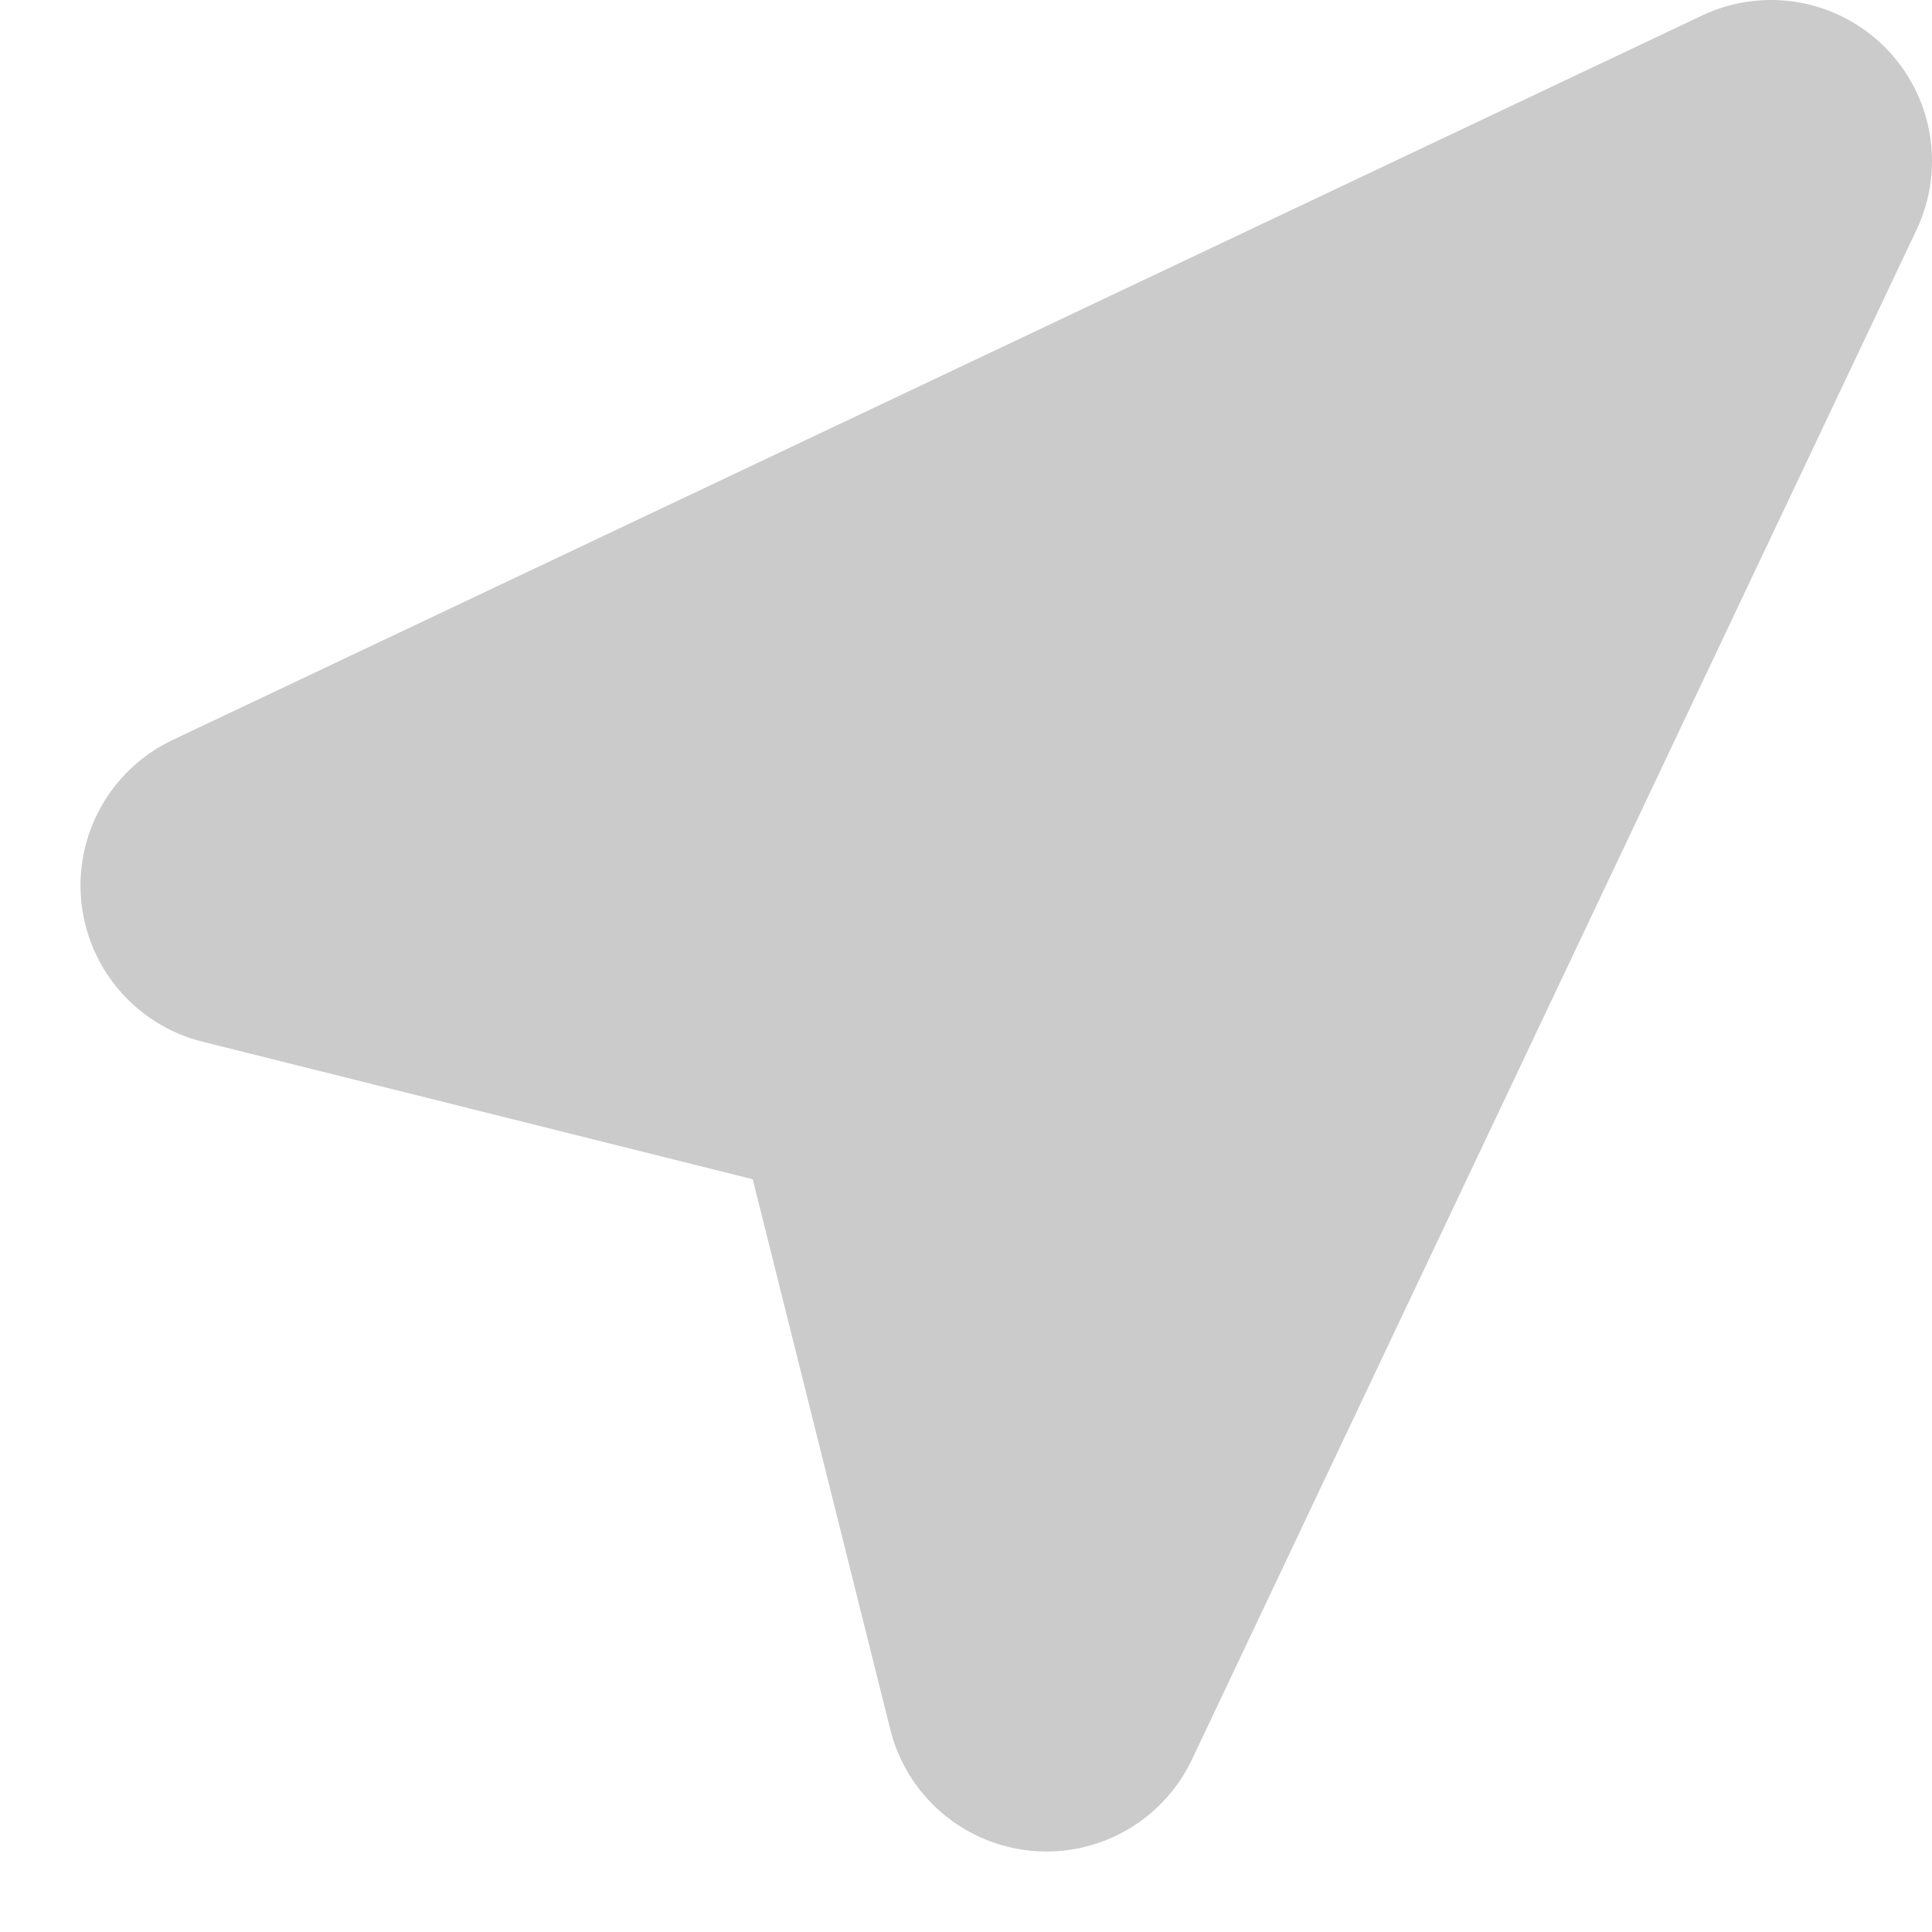 <svg width="12" height="12" viewBox="0 0 12 12" fill="none" xmlns="http://www.w3.org/2000/svg">
<path d="M1.5 5.5L11 1L6.5 10.5L5.5 6.5L1.5 5.5Z" fill="#CBCBCB" stroke="#CBCBCB" stroke-width="2" stroke-linecap="round" stroke-linejoin="round"/>
</svg>

